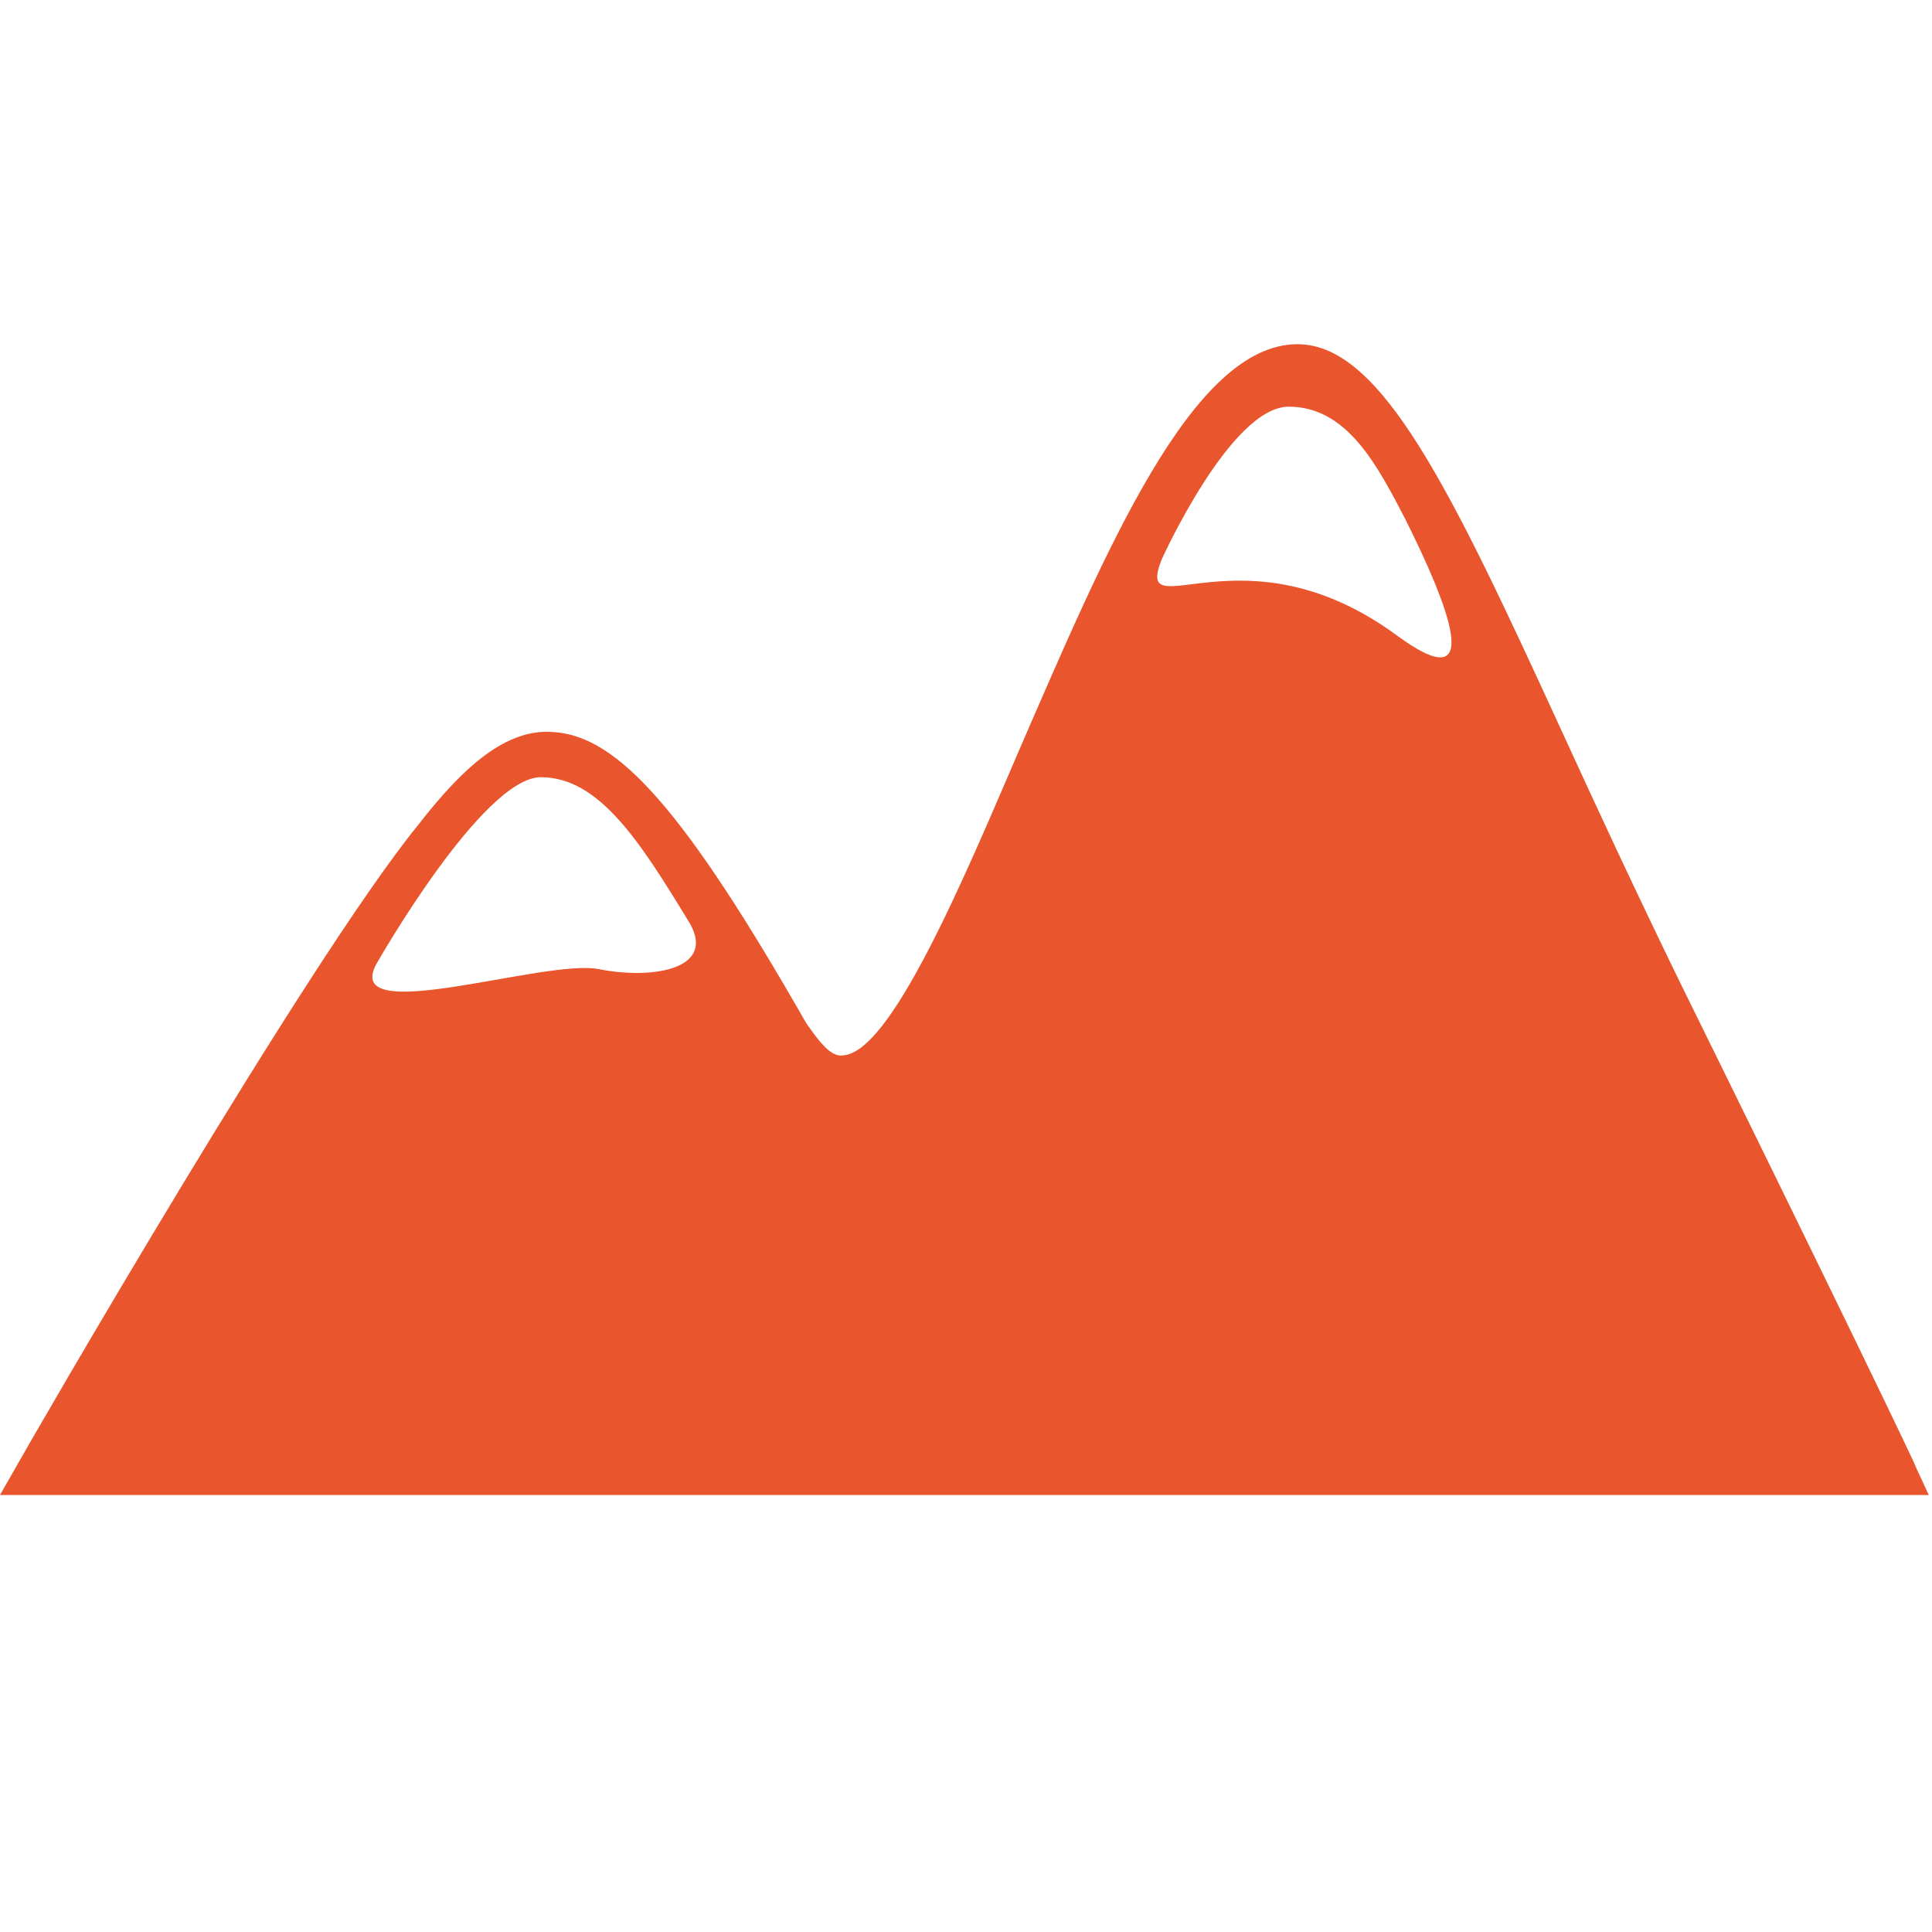 <svg id="altitude" xmlns="http://www.w3.org/2000/svg" viewBox="0 0 500 500"><defs><style>.cls-1{fill:#e9552c;}</style></defs><title>about</title><path class="cls-1" d="M495.81,379.65c0-.56-23.42-49.08-60.79-124.93-11.71-24-22.31-46.85-31.23-66.37-28.44-61.91-46.29-99.27-68-99.27-27.33,0-49.64,53.54-71.95,104.85-15.06,35.14-33.46,78.64-45.73,79.2-3.35.56-6.69-4.46-9.48-8.37-31.23-54.66-48.52-74.18-65.25-75.29-12.27-1.12-23.42,8.92-35.14,24C79.2,249.14,7.25,374.07,4.46,379.09L0,386.9H499.16ZM155,250.82C141.1,248,87.56,266.43,97.6,249.14c0,0,27.33-48,42.39-48s25.66,16.73,37.92,36.81C186.28,250.82,169,253.6,155,250.82ZM361.4,164.37c-39.6-29-68-1.12-60.79-19.52,0,0,17.85-39.6,32.91-39.6s22.87,15.06,30.12,29C374.79,156.56,384.83,181.66,361.4,164.37Z"/></svg>